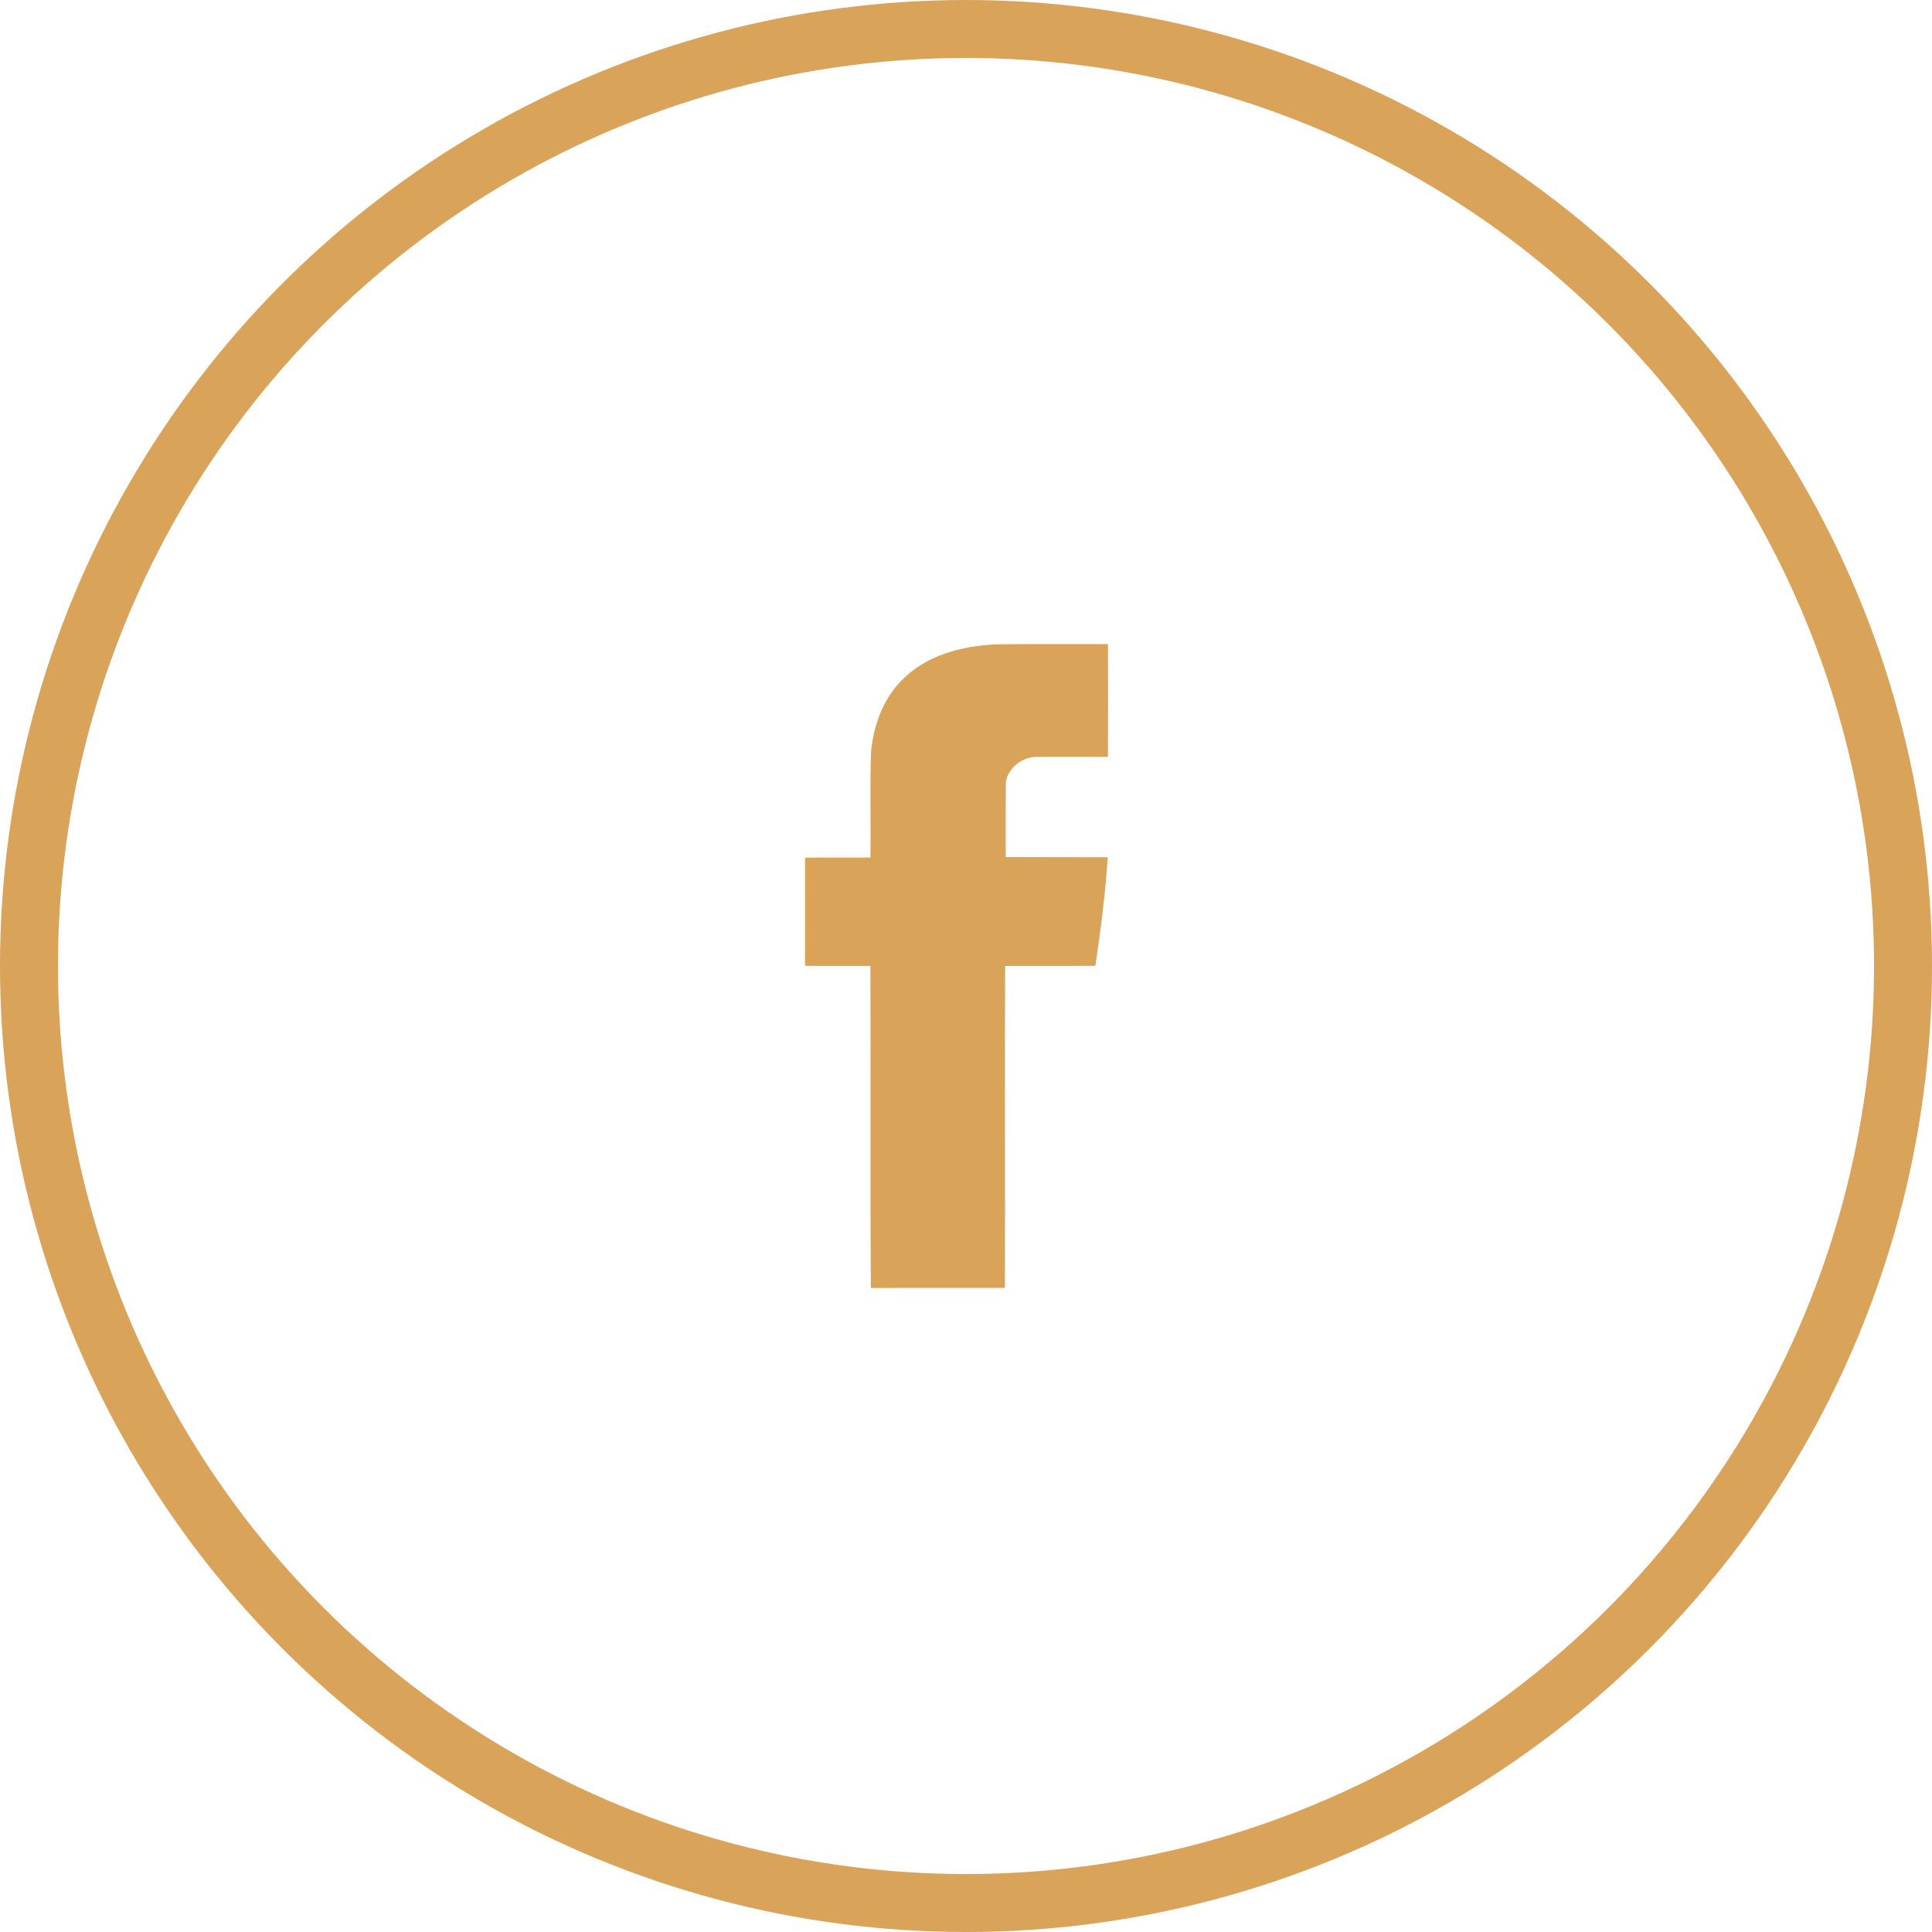 <?xml version="1.0" encoding="UTF-8"?> <svg xmlns="http://www.w3.org/2000/svg" width="50" height="50" viewBox="0 0 50 50" fill="none"> <circle cx="25" cy="25" r="24.25" stroke="#D9A35A" stroke-width="1.5"></circle> <path d="M23.419 17.526C24.075 16.907 25.005 16.697 25.886 16.673C26.815 16.664 27.745 16.669 28.674 16.669C28.678 17.643 28.678 18.614 28.674 19.588C28.075 19.588 27.471 19.588 26.872 19.588C26.493 19.564 26.102 19.851 26.032 20.227C26.024 20.878 26.028 21.529 26.028 22.18C26.909 22.185 27.79 22.18 28.67 22.185C28.605 23.127 28.487 24.065 28.348 24.995C27.569 25.003 26.791 24.995 26.012 24.999C26.004 27.777 26.016 30.552 26.008 33.33C24.85 33.334 23.696 33.326 22.538 33.334C22.518 30.556 22.538 27.778 22.526 24.999C21.963 24.995 21.397 25.003 20.834 24.995C20.838 24.061 20.834 23.127 20.834 22.197C21.397 22.189 21.963 22.197 22.526 22.193C22.542 21.287 22.51 20.377 22.542 19.471C22.604 18.747 22.877 18.023 23.419 17.526Z" fill="#D9A35A"></path> </svg> 